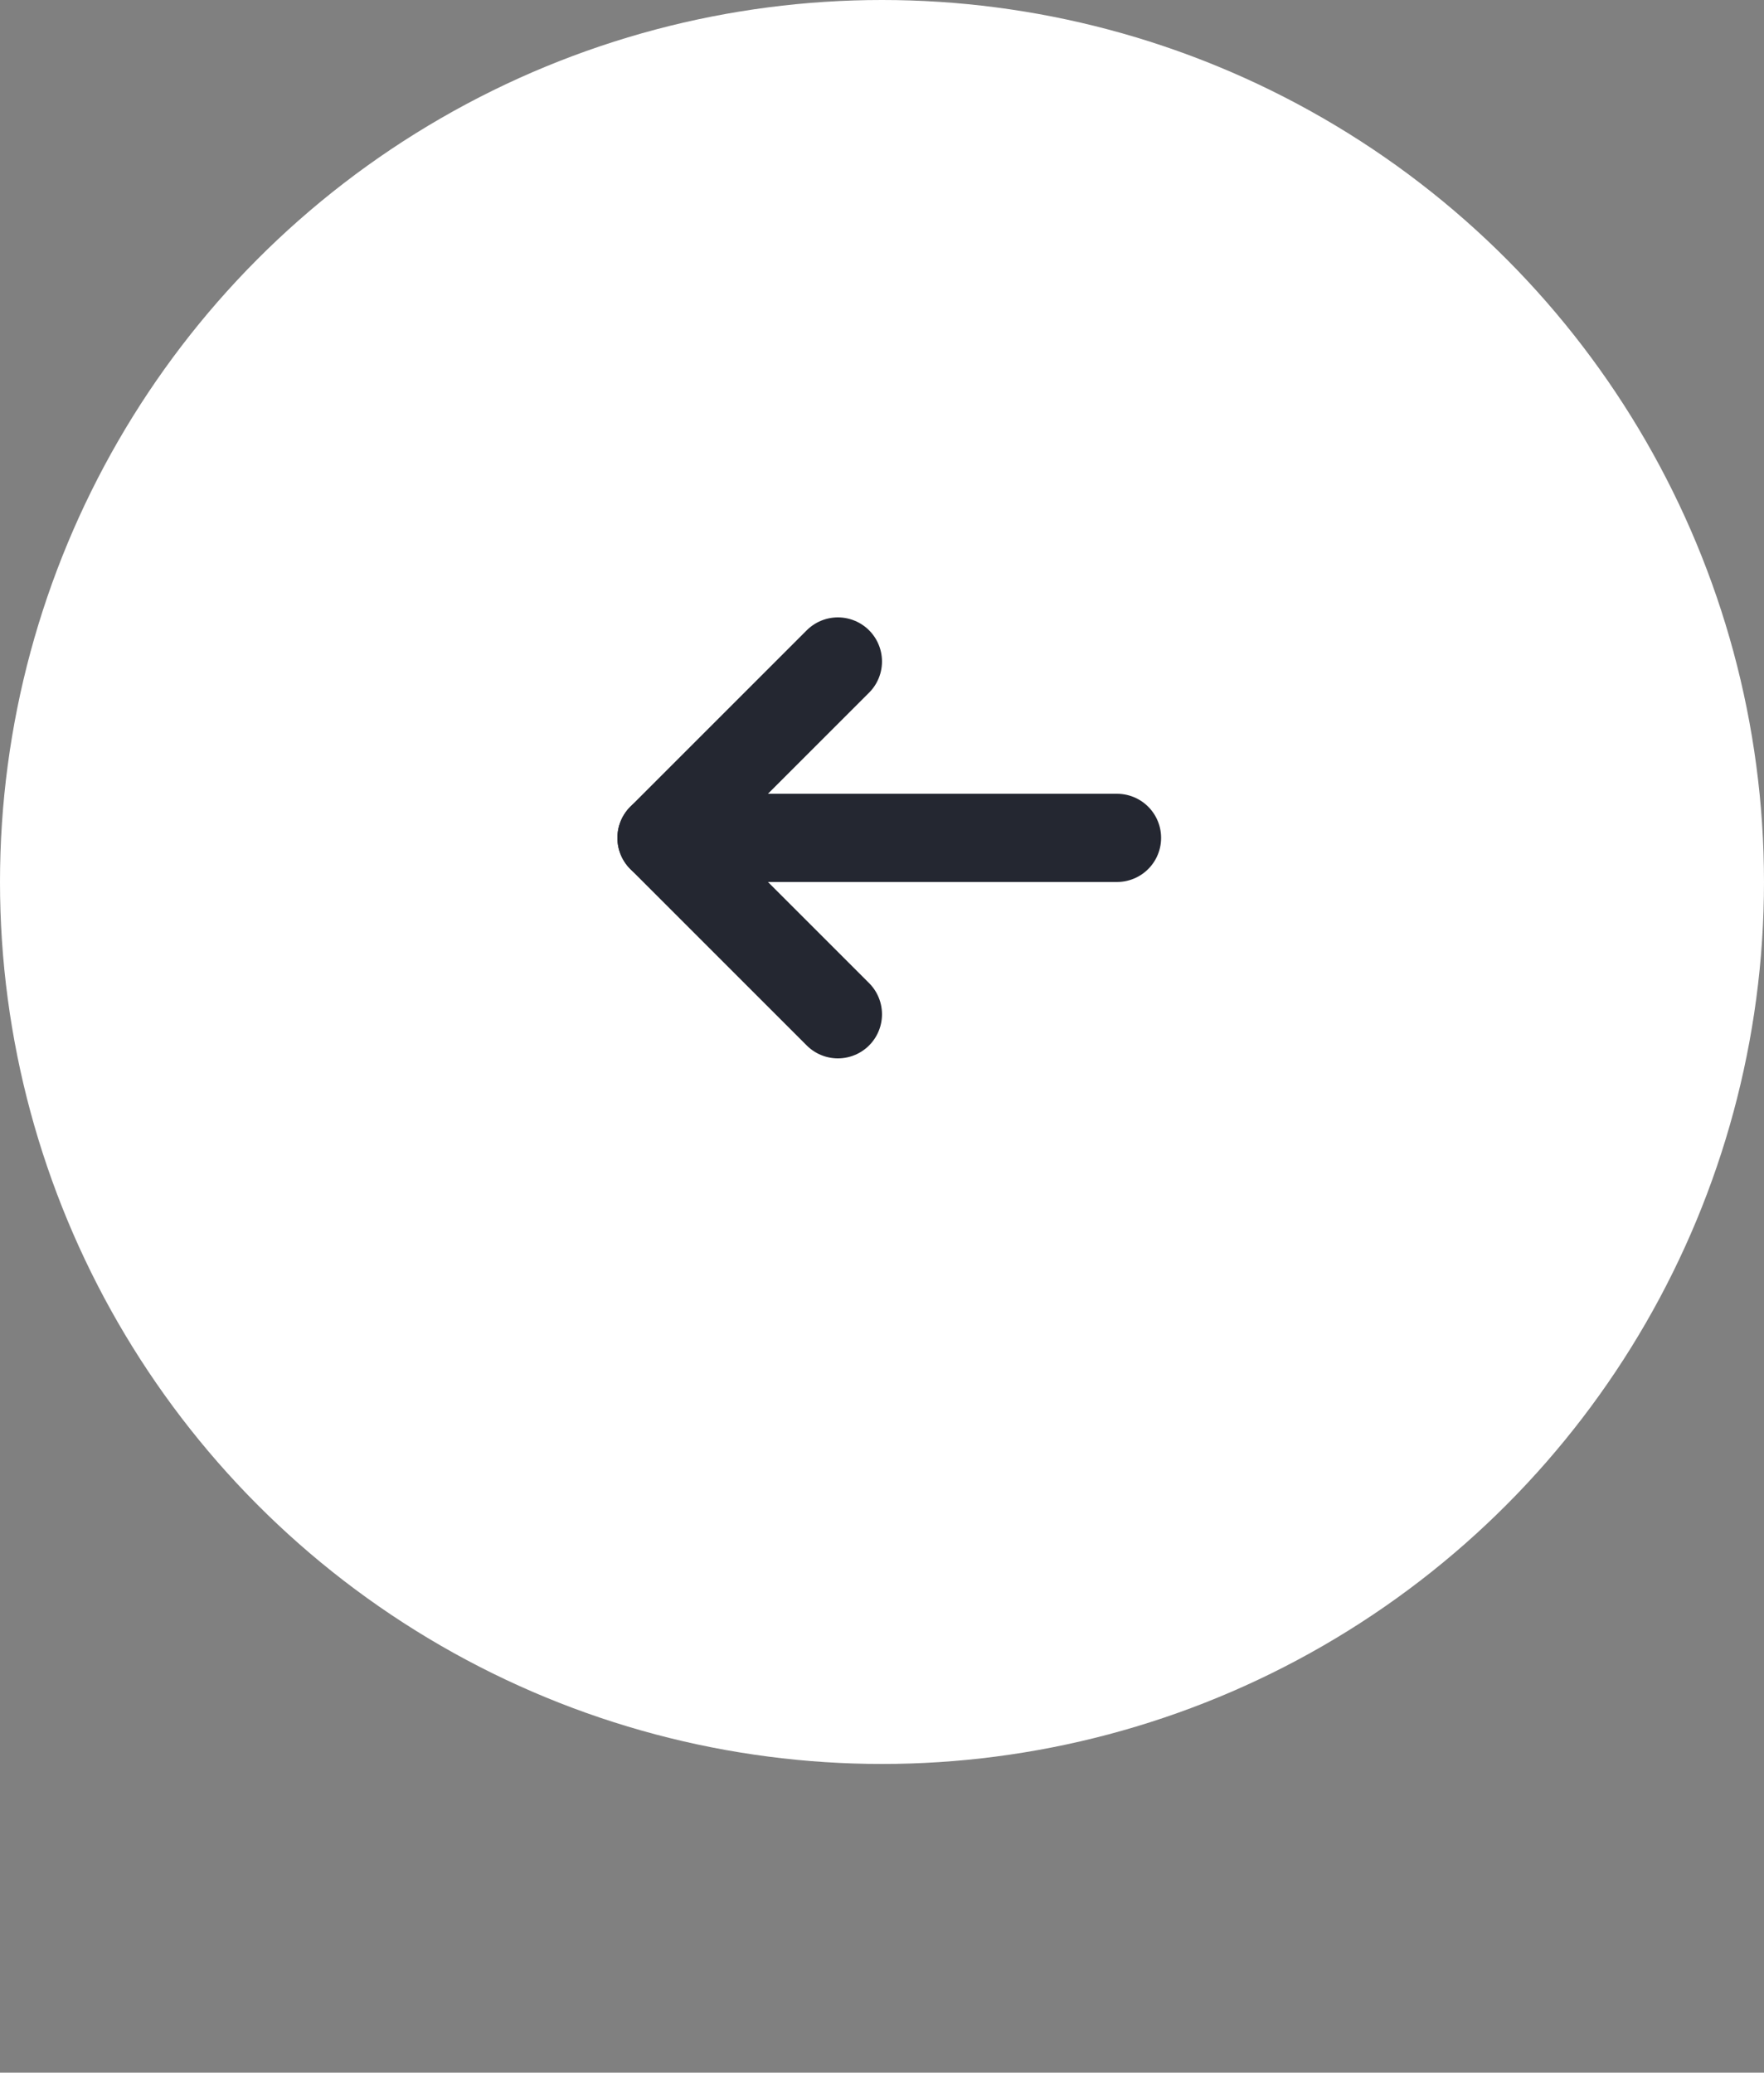 <svg width="40" height="47" viewBox="0 0 40 47" fill="none" xmlns="http://www.w3.org/2000/svg">
<rect x="0" y="0" width="40" height="47" fill="#808080" stroke="none"/>
<circle cx="20" cy="20" r="20" fill="white"/>
<path d="M19 23L15 19L19 15" stroke="#242731" stroke-width="2" stroke-linecap="round" stroke-linejoin="round"/>
<path d="M15 19H25.329" stroke="#242731" stroke-width="2" stroke-linecap="round" stroke-linejoin="round"/>
</svg>
